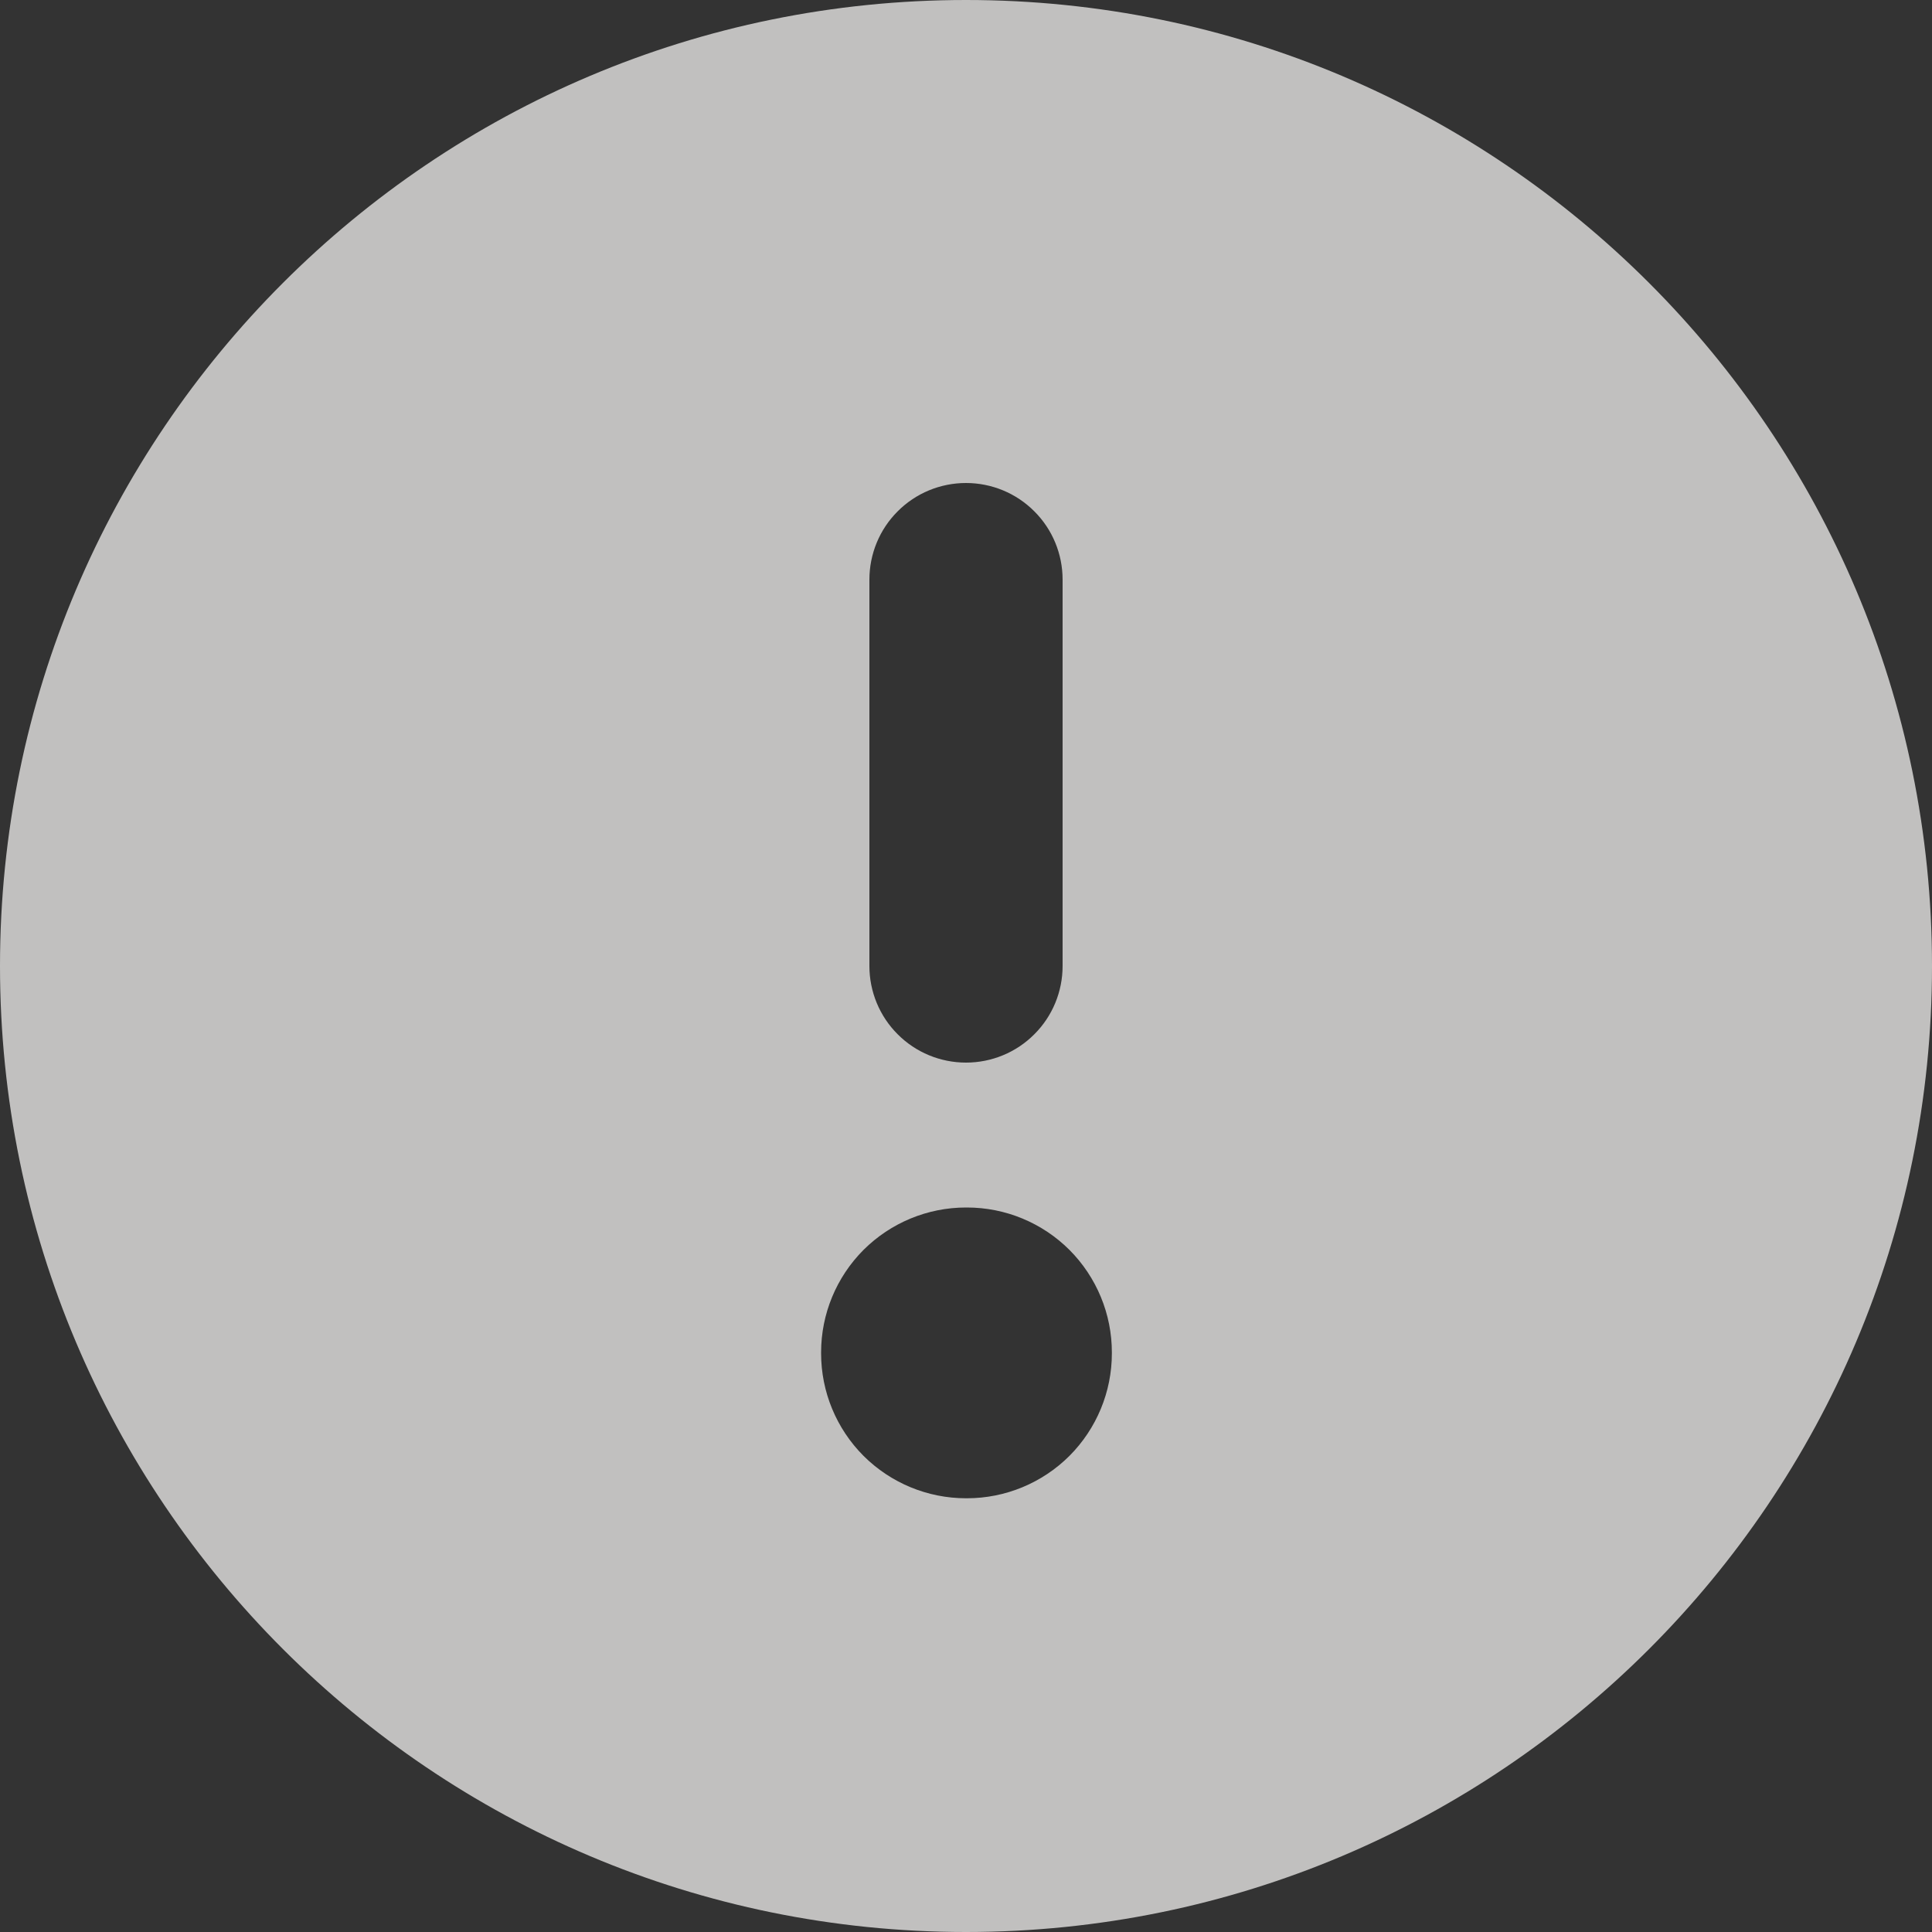 <svg width="20" height="20" viewBox="0 0 20 20" fill="none" xmlns="http://www.w3.org/2000/svg">
<rect x="0" y="0" width="20" height="20" fill="#333333" stroke="none"/>
<path opacity="0.7" fill-rule="evenodd" clip-rule="evenodd" d="M0 10C0 4.477 4.477 0 10 0C15.523 0 20 4.477 20 10C20 15.523 15.523 20 10 20C4.477 20 0 15.523 0 10ZM10 11C9.735 11 9.48 10.895 9.293 10.707C9.105 10.52 9 10.265 9 10V6C9 5.735 9.105 5.48 9.293 5.293C9.48 5.105 9.735 5 10 5C10.265 5 10.52 5.105 10.707 5.293C10.895 5.48 11 5.735 11 6V10C11 10.265 10.895 10.52 10.707 10.707C10.52 10.895 10.265 11 10 11ZM8.5 14C8.5 13.602 8.658 13.221 8.939 12.939C9.221 12.658 9.602 12.5 10 12.5H10.01C10.408 12.5 10.789 12.658 11.071 12.939C11.352 13.221 11.51 13.602 11.51 14V14.01C11.51 14.408 11.352 14.789 11.071 15.071C10.789 15.352 10.408 15.51 10.01 15.51H10C9.602 15.51 9.221 15.352 8.939 15.071C8.658 14.789 8.5 14.408 8.5 14.01V14Z" fill="#FEFDFB"/>
</svg>
